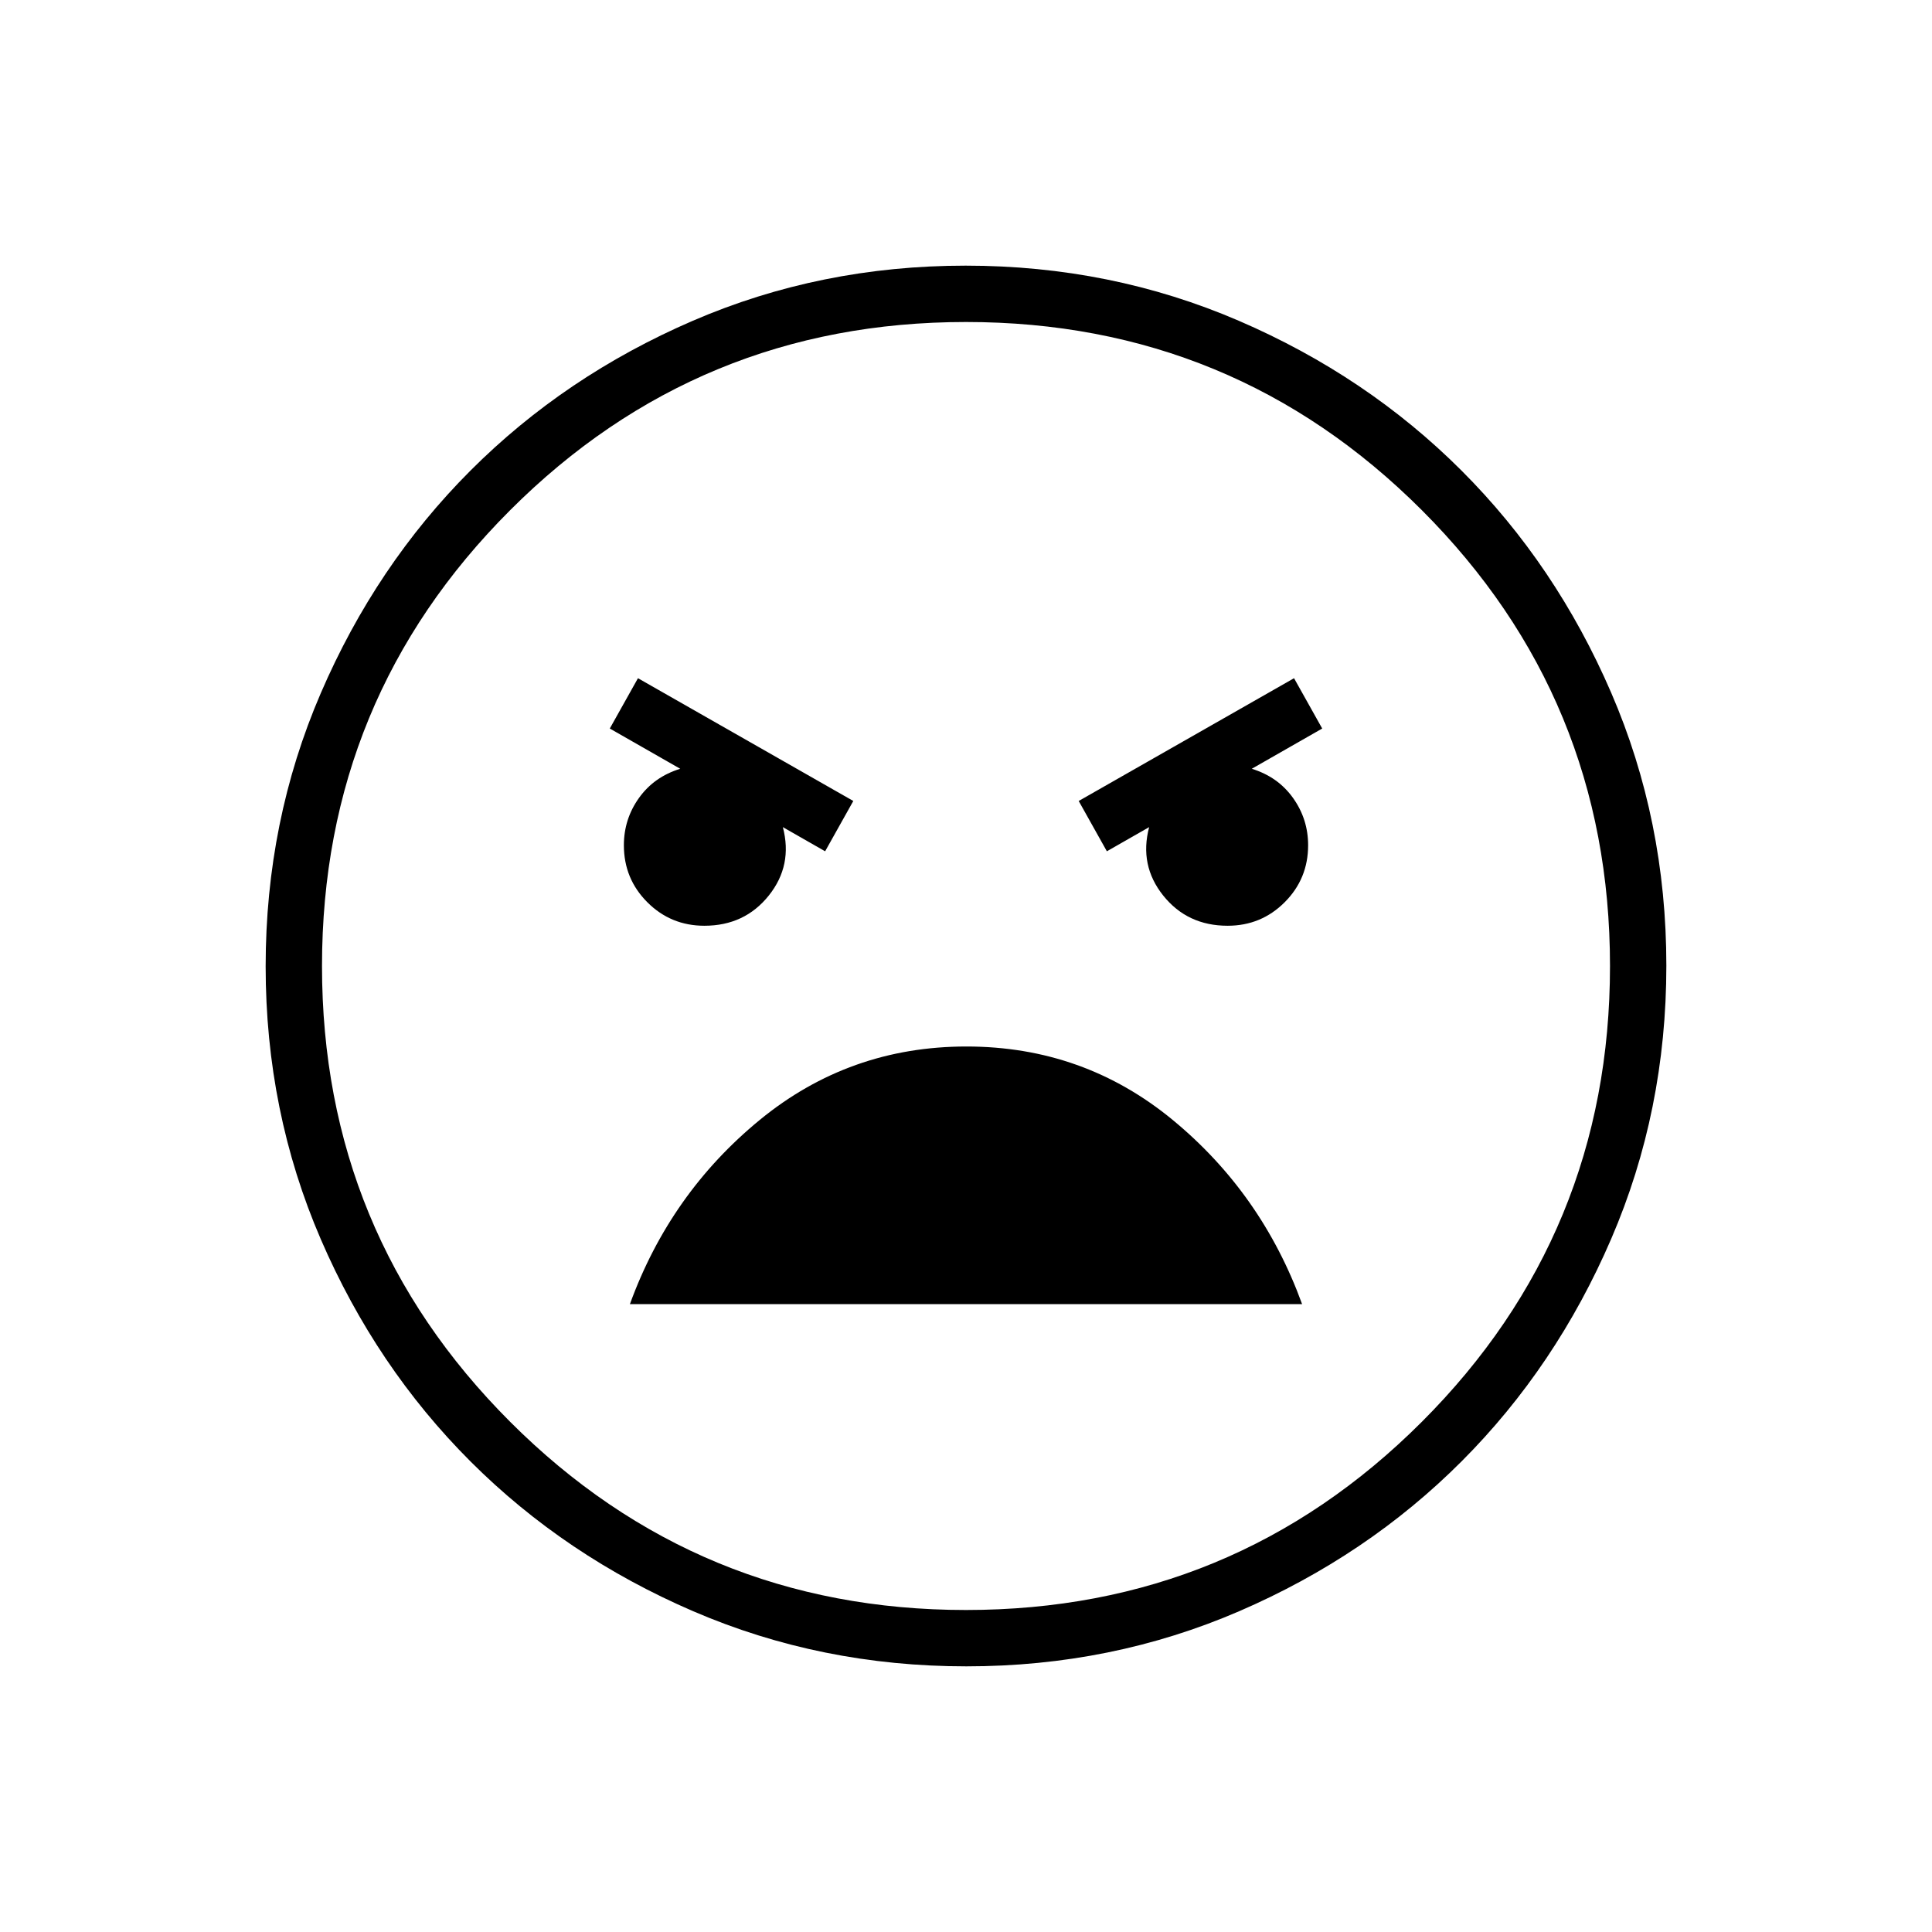 <svg xmlns="http://www.w3.org/2000/svg" height="24" viewBox="0 -960 960 960" width="24"><path d="M480.174-132Q408-132 344.442-159.391q-63.559-27.392-110.575-74.348-47.015-46.957-74.441-110.435Q132-407.652 132-479.826q0-72.174 27.391-135.732 27.392-63.559 74.348-110.574 46.957-47.016 110.435-74.442Q407.652-828 479.826-828q72.174 0 135.732 27.391 63.559 27.392 110.574 74.348 47.016 46.957 74.442 110.435Q828-552.348 828-480.174q0 72.174-27.391 135.732-27.392 63.559-74.348 110.575-46.957 47.015-110.435 74.441Q552.348-132 480.174-132ZM480-160q133 0 226.5-93.5T800-480q0-133-93.5-226.5T480-800q-133 0-226.5 93.5T160-480q0 133 93.5 226.5T480-160Zm70-377 21-12q-5 19 7 34t32 15q16.667 0 28.333-11.667Q650-523.333 650-540q0-13-7.5-23.5T622-578l35-20-14-25-107 61 14 25Zm-140 0 14-25-107-61-14 25 35 20q-13 4-20.5 14.5T310-540q0 16.667 11.667 28.333Q333.333-500 350-500q20 0 32-15t7-34l21 12Zm70.22 97Q422-440 377.5-403.5T313-312h334q-20-55-64.28-91.5T480.22-440Zm-.22-40Z"/></svg>